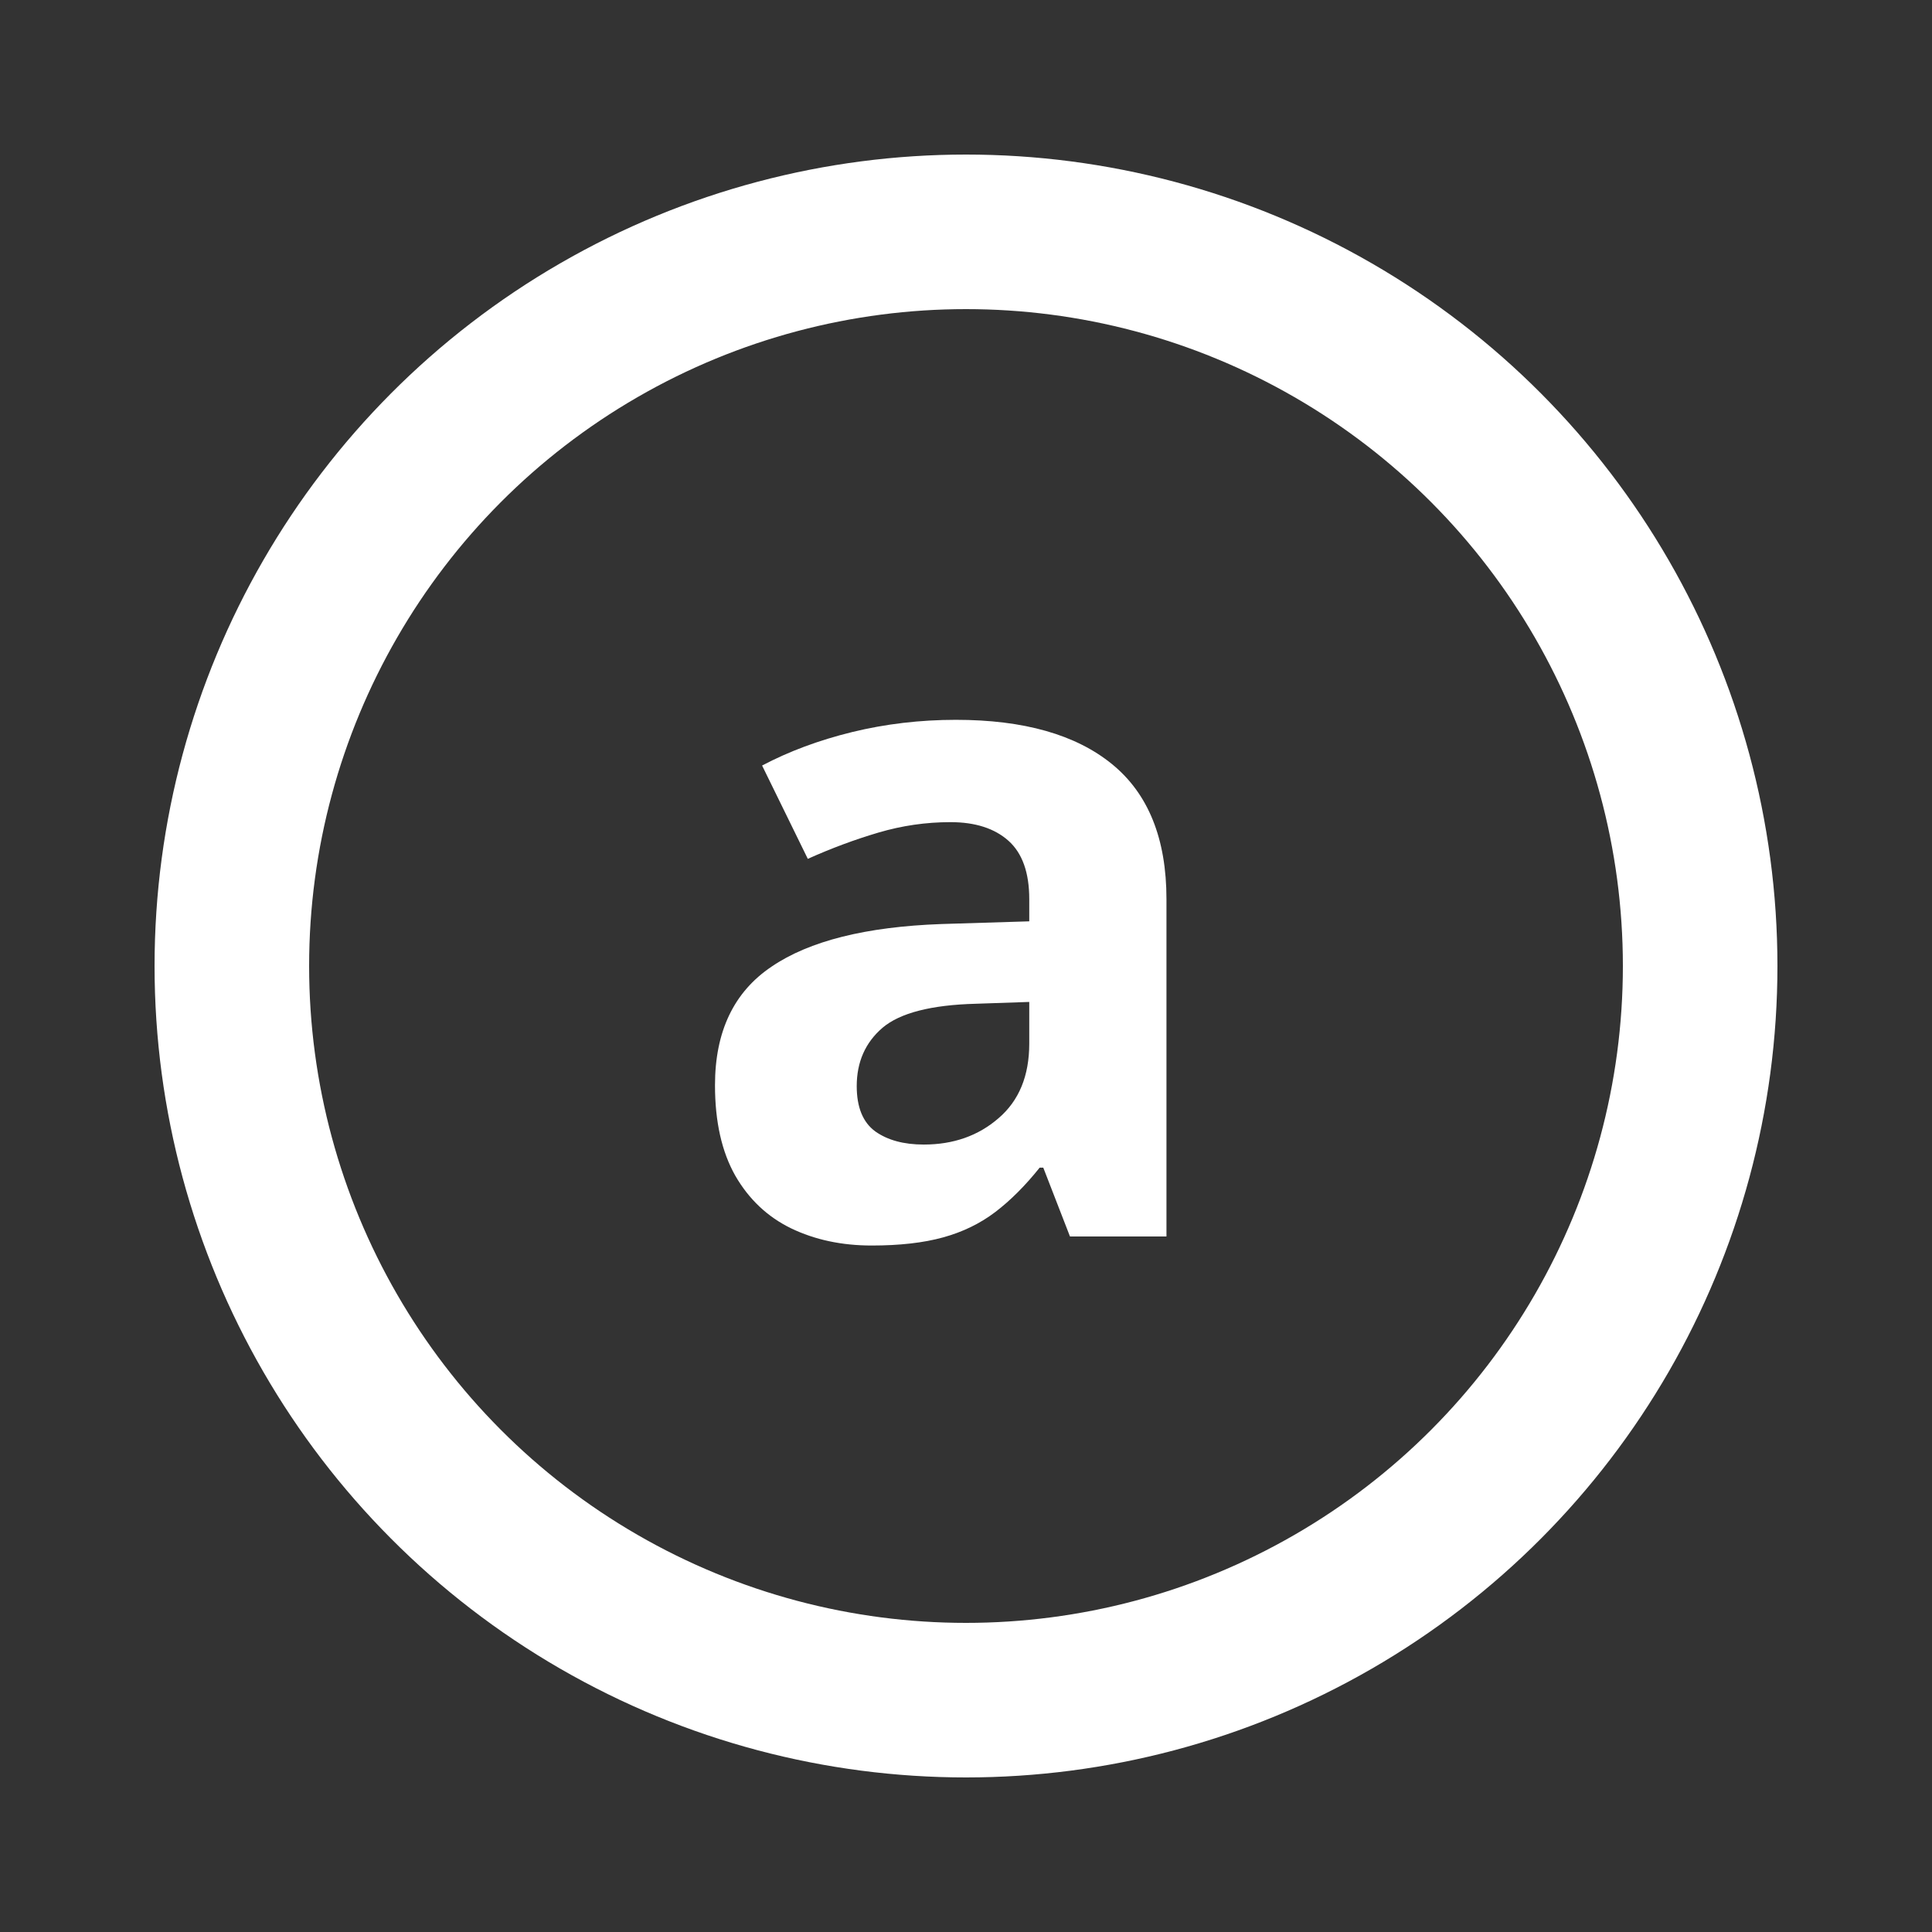 <svg width="50" height="50" viewBox="0 0 50 50" fill="none" xmlns="http://www.w3.org/2000/svg">
<rect x="0" y="0" width="50" height="50" fill="#333333" stroke="none"/>
<circle cx="25" cy="25" r="19" stroke="white" stroke-width="4"/>
<path d="M24.738 18.629C26.496 18.629 27.844 19.012 28.781 19.777C29.719 20.543 30.188 21.707 30.188 23.27V32H27.691L27 30.219H26.906C26.531 30.688 26.148 31.07 25.758 31.367C25.367 31.664 24.918 31.883 24.41 32.023C23.902 32.164 23.285 32.234 22.559 32.234C21.785 32.234 21.09 32.086 20.473 31.789C19.863 31.492 19.383 31.039 19.031 30.43C18.68 29.812 18.504 29.031 18.504 28.086C18.504 26.695 18.992 25.672 19.969 25.016C20.945 24.352 22.41 23.984 24.363 23.914L26.637 23.844V23.27C26.637 22.582 26.457 22.078 26.098 21.758C25.738 21.438 25.238 21.277 24.598 21.277C23.965 21.277 23.344 21.367 22.734 21.547C22.125 21.727 21.516 21.953 20.906 22.227L19.723 19.812C20.418 19.445 21.195 19.156 22.055 18.945C22.922 18.734 23.816 18.629 24.738 18.629ZM26.637 25.93L25.254 25.977C24.098 26.008 23.293 26.215 22.84 26.598C22.395 26.98 22.172 27.484 22.172 28.109C22.172 28.656 22.332 29.047 22.652 29.281C22.973 29.508 23.391 29.621 23.906 29.621C24.672 29.621 25.316 29.395 25.84 28.941C26.371 28.488 26.637 27.844 26.637 27.008V25.93Z" fill="white"/>
</svg>
